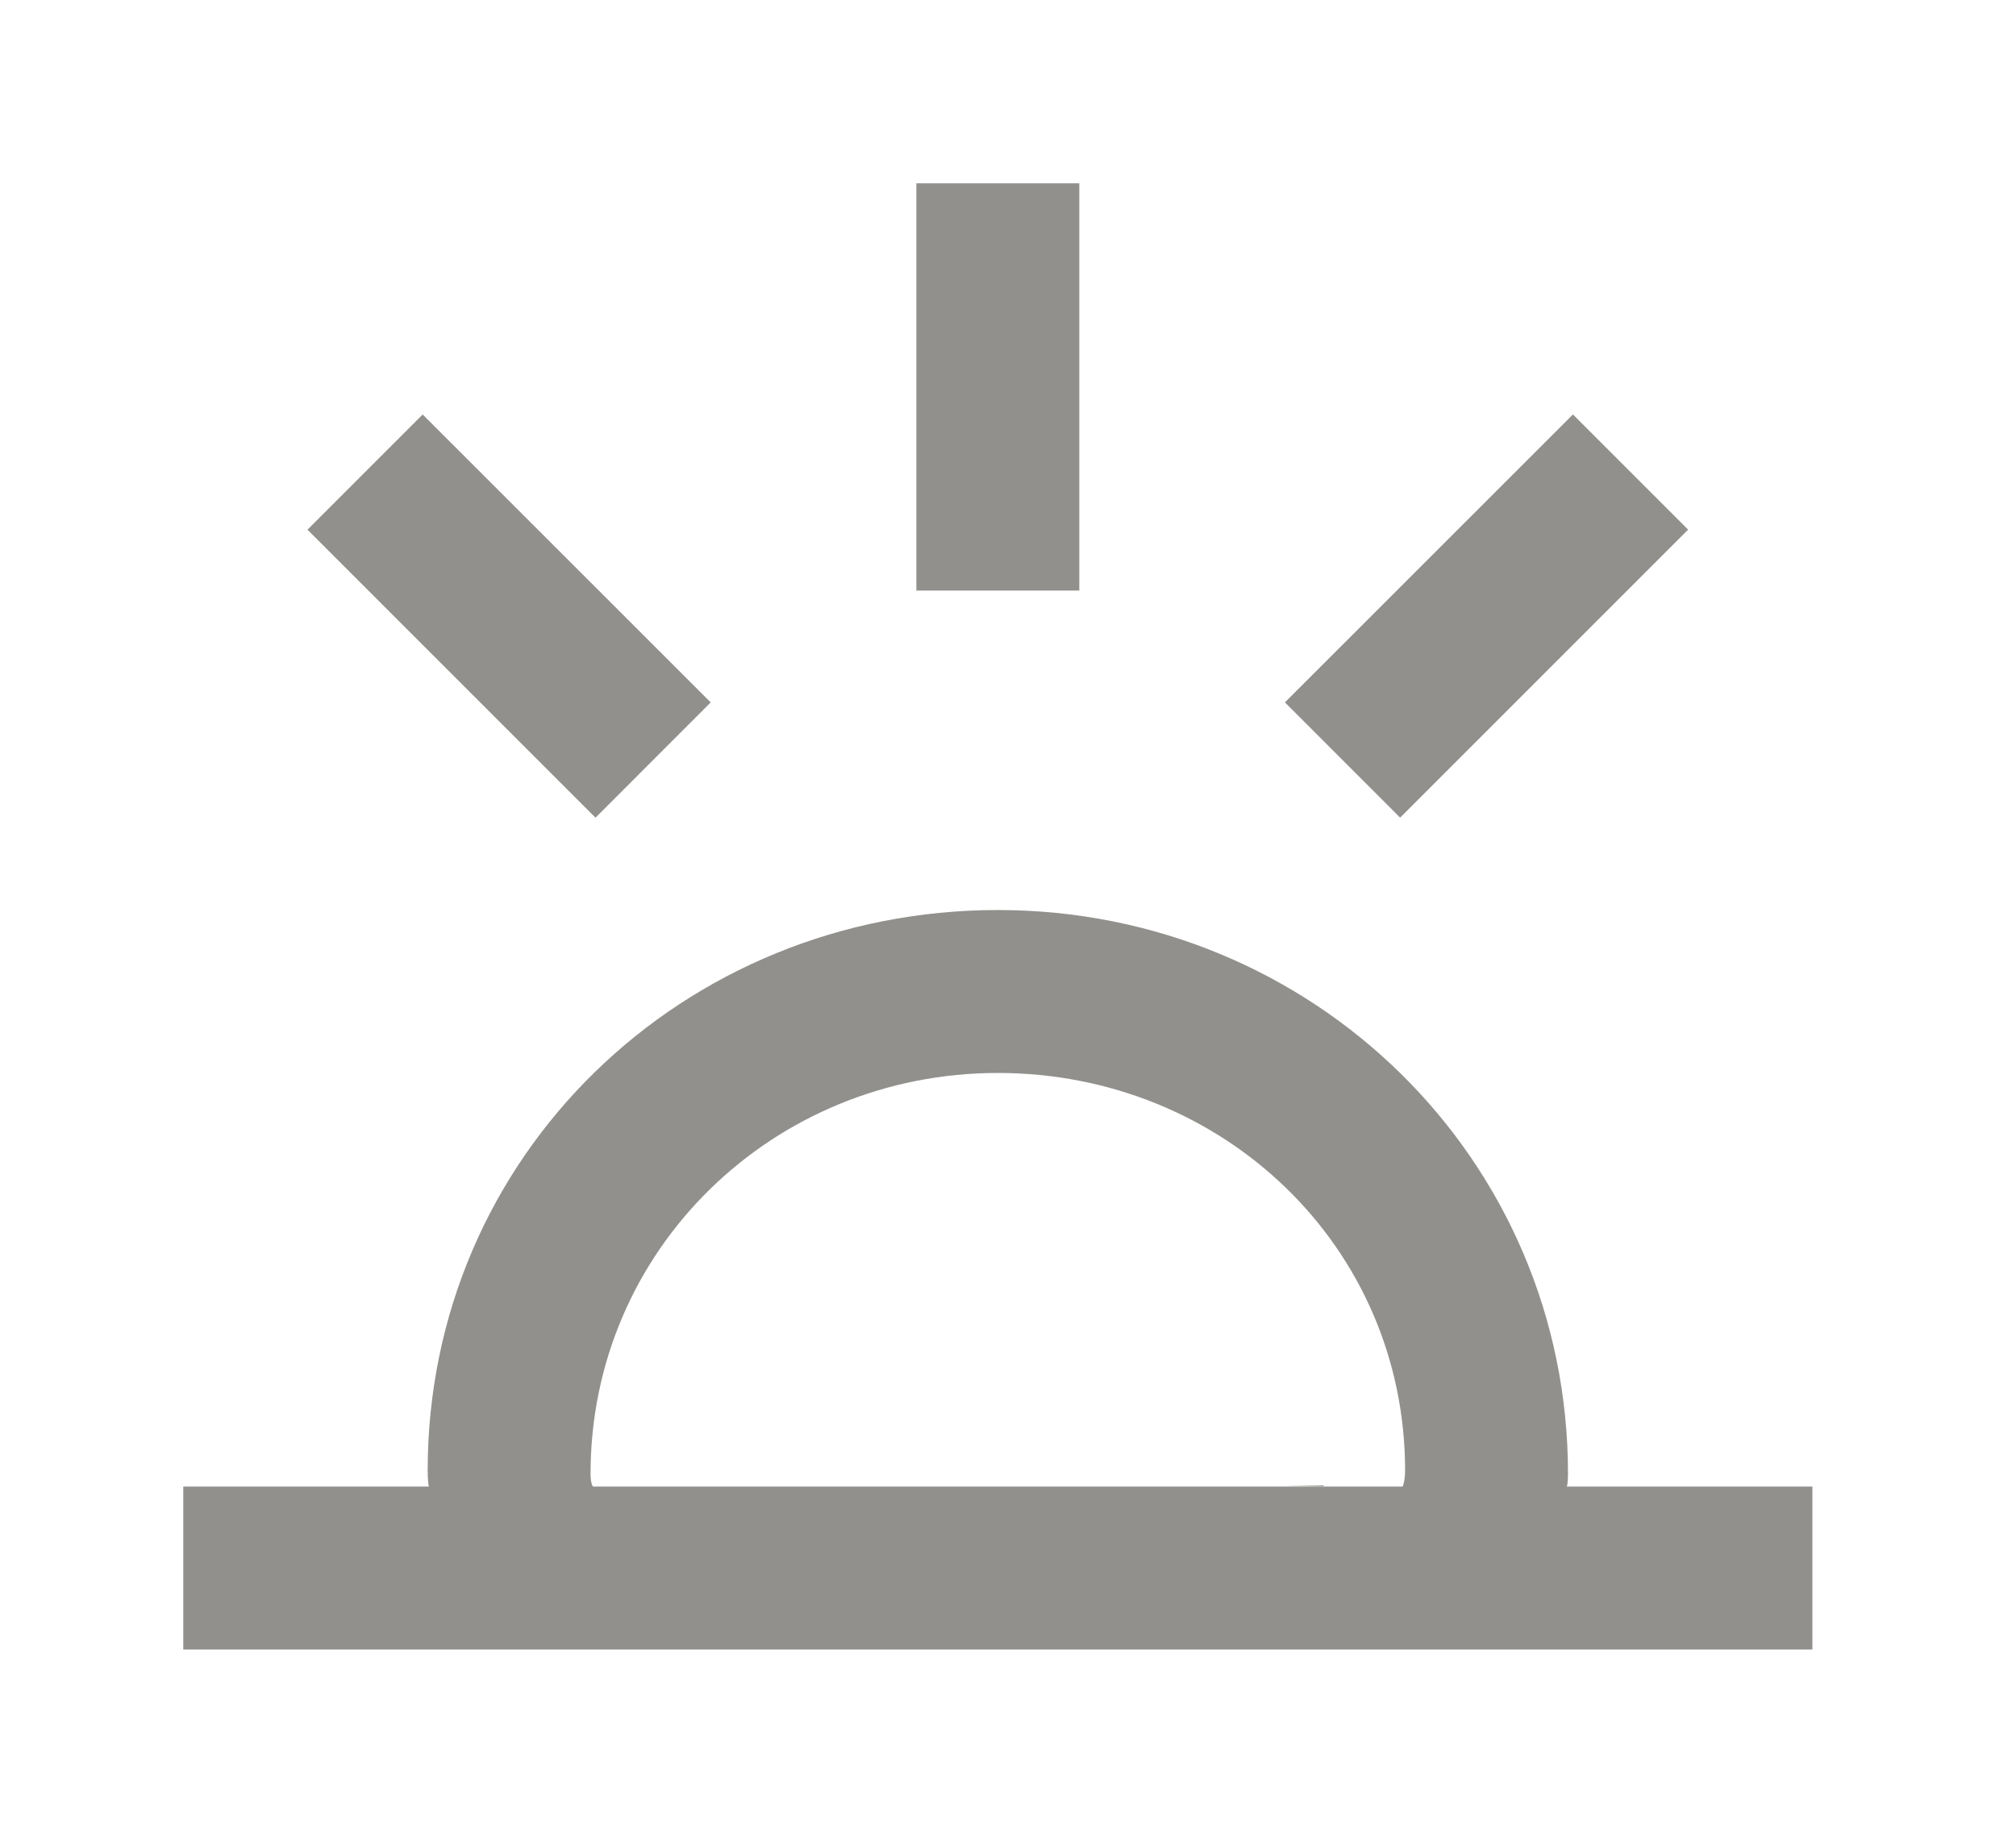 <!-- Generated by IcoMoon.io -->
<svg version="1.1" xmlns="http://www.w3.org/2000/svg" width="44" height="40" viewBox="0 0 44 40">
<title>mp-sunset-</title>
<path fill="#91908d" d="M36.844 11.559l-2.514-2.514-6.286 6.284 2.514 2.516 6.286-6.286zM20 12.889h3.556v-8.889h-3.556v8.889zM15.511 15.33l-6.286-6.284-2.514 2.514 6.286 6.286 2.514-2.516zM30.667 32.098c0-4.901-3.988-8.681-8.889-8.681s-8.889 3.849-8.889 8.75c0 0.19 0.044 0.277 0.057 0.277h17.666c0.011 0 0.055-0.156 0.055-0.347v0zM39.556 32.444v3.556h-35.556v-3.556h5.362c-0.009 0-0.028-0.16-0.028-0.347 0-6.873 5.572-12.236 12.444-12.236s12.444 5.433 12.444 12.306c0 0.187-0.020 0.277-0.028 0.277h5.362zM28.889 32.437c-1.778 0.004 0-0.009 0-0.021v0.021z"></path>
</svg>
